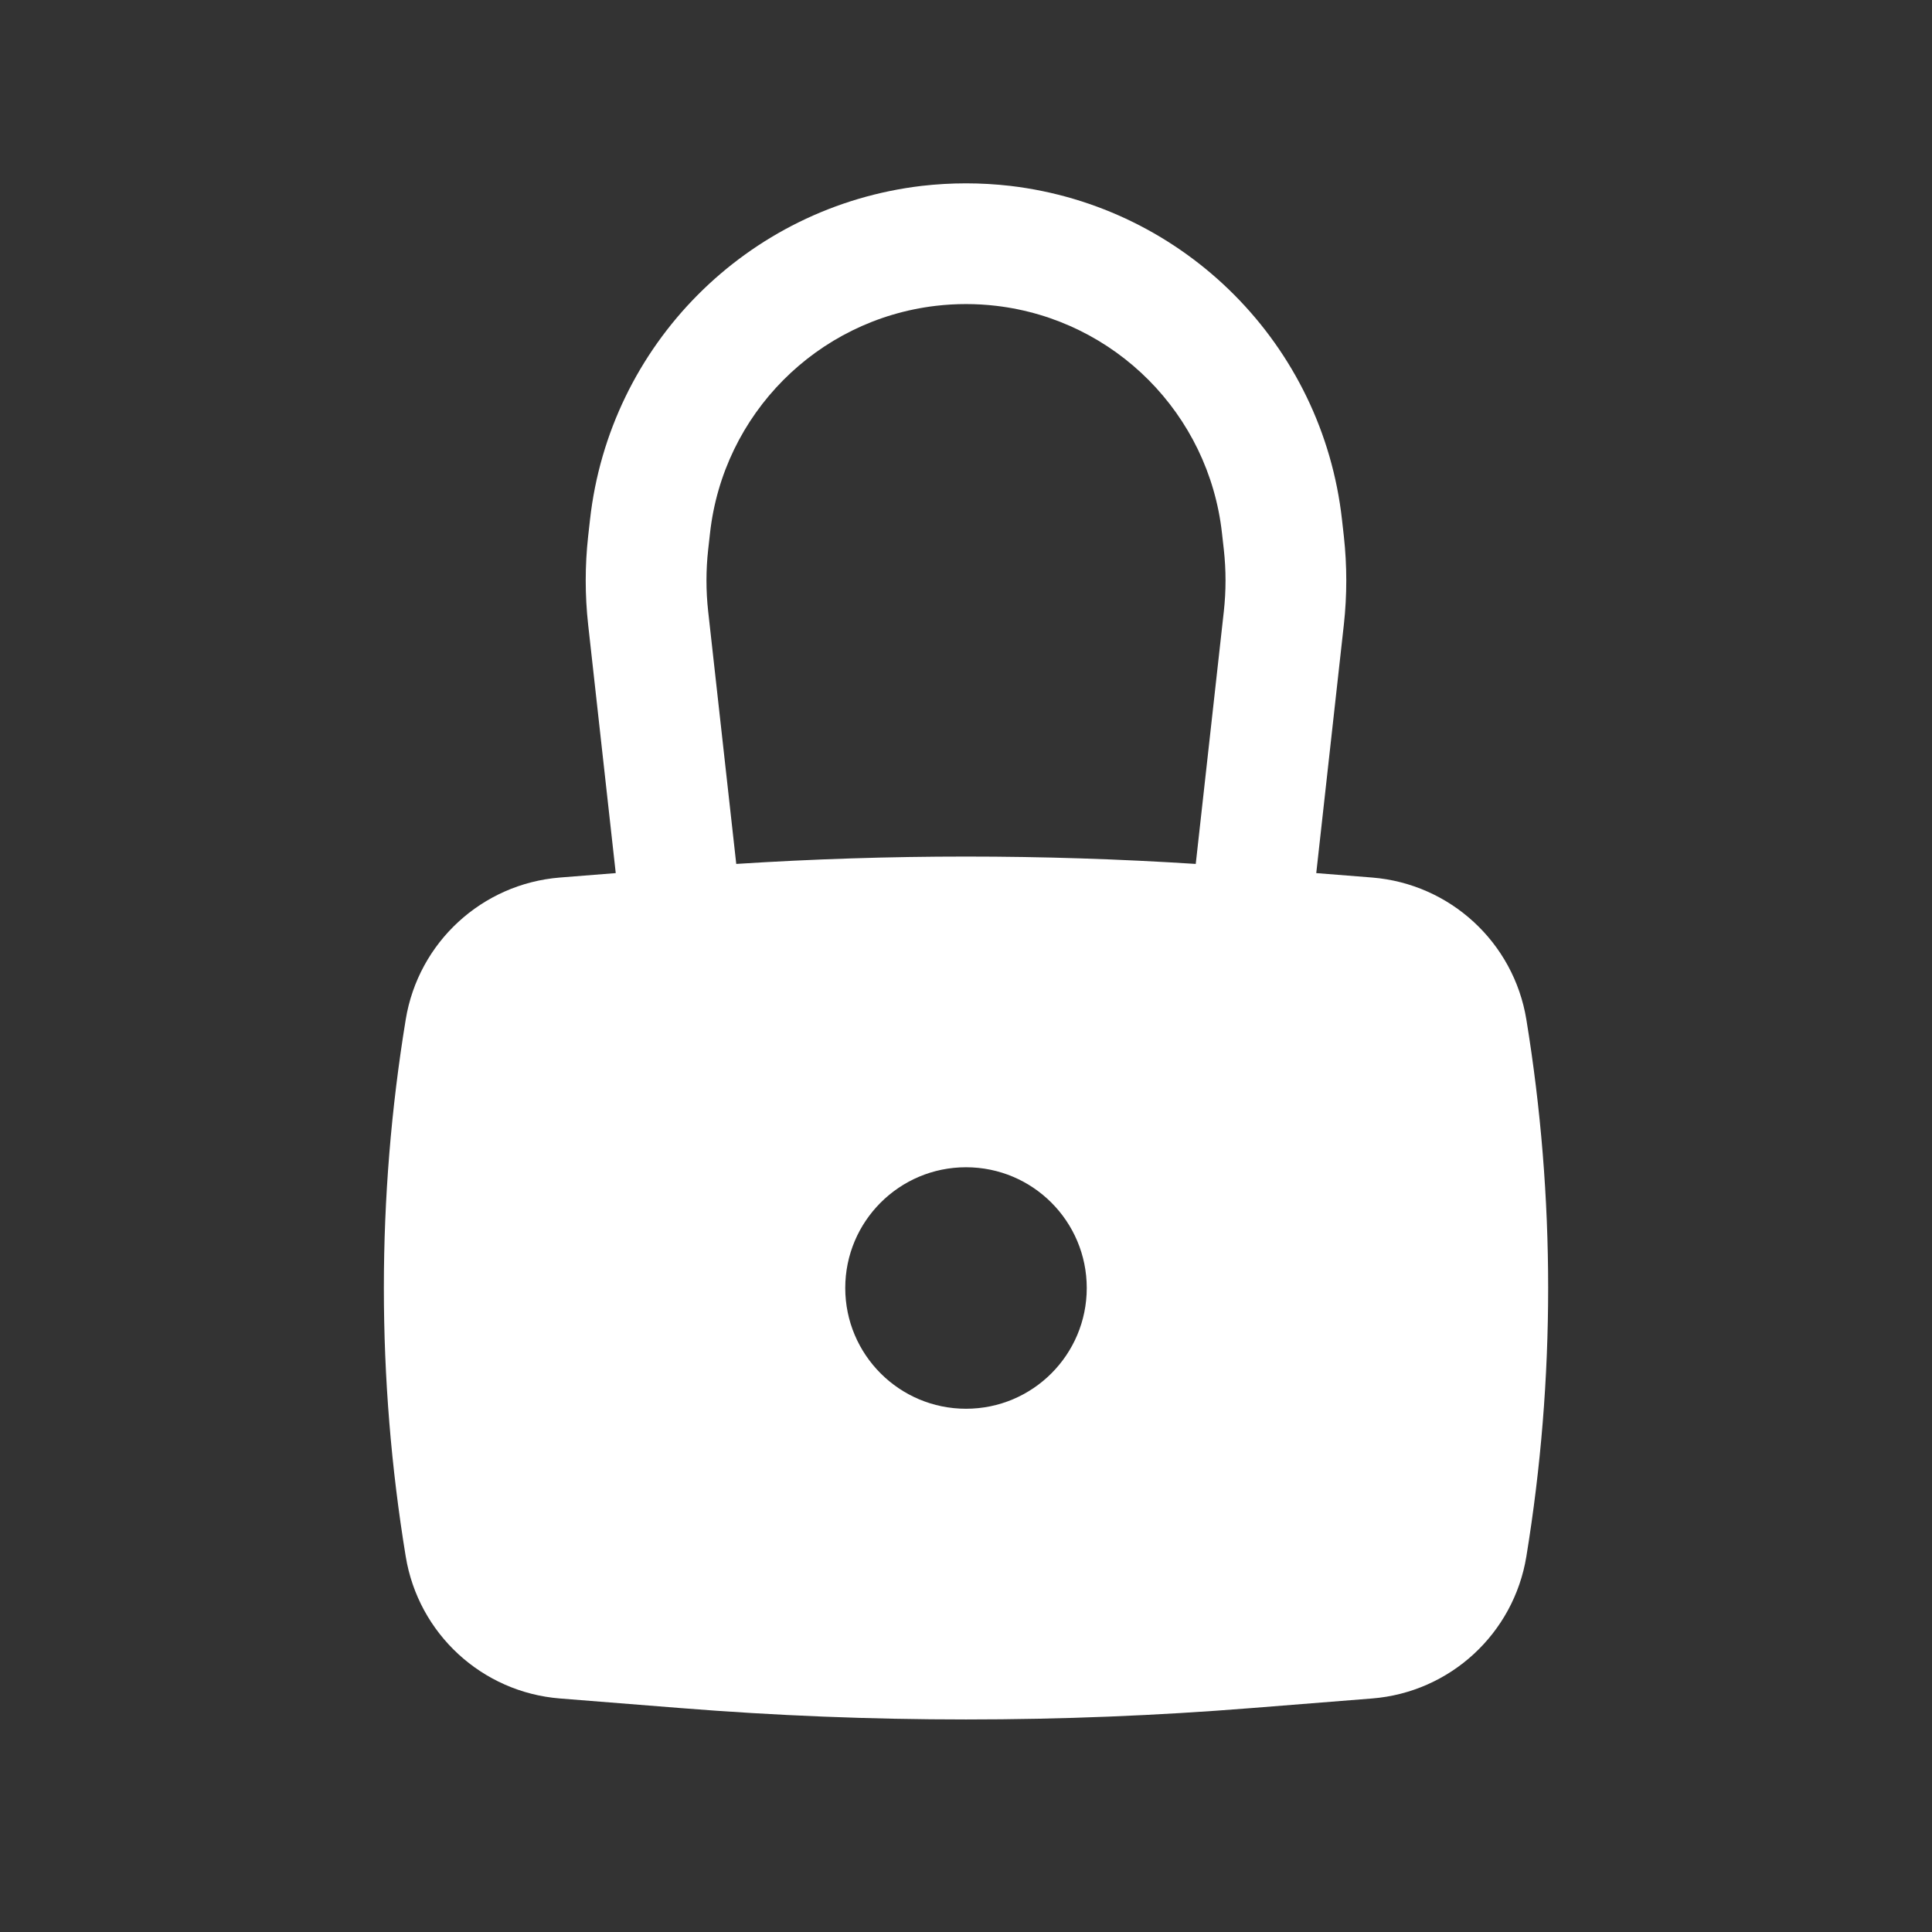 <?xml version="1.0" encoding="UTF-8" standalone="no"?><svg width='24' height='24' viewBox='0 0 24 24' fill='none' xmlns='http://www.w3.org/2000/svg'>
<rect x="0" y="0" width="24" height="24" fill="#333333" stroke="none"/>
<path fill-rule='evenodd' clip-rule='evenodd' d='M7.306 7.758L7.649 10.846L6.955 10.901C5.987 10.979 5.197 11.706 5.04 12.665C4.678 14.873 4.678 17.127 5.04 19.335C5.197 20.294 5.987 21.022 6.955 21.099L8.451 21.218C10.813 21.407 13.187 21.407 15.549 21.218L17.045 21.099C18.013 21.022 18.804 20.294 18.961 19.335C19.322 17.127 19.322 14.873 18.961 12.665C18.804 11.706 18.013 10.979 17.045 10.901L16.351 10.846L16.694 7.758C16.734 7.394 16.734 7.027 16.694 6.663L16.671 6.458C16.43 4.285 14.721 2.565 12.549 2.309C12.184 2.267 11.816 2.267 11.451 2.309C9.279 2.565 7.571 4.285 7.329 6.458L7.306 6.663C7.266 7.027 7.266 7.394 7.306 7.758ZM12.374 3.799C12.126 3.77 11.875 3.77 11.626 3.799C10.148 3.973 8.984 5.144 8.82 6.624L8.797 6.829C8.769 7.082 8.769 7.339 8.797 7.593L9.146 10.732C11.047 10.61 12.953 10.61 14.854 10.732L15.203 7.593C15.231 7.339 15.231 7.082 15.203 6.829L15.18 6.624C15.016 5.144 13.852 3.973 12.374 3.799ZM12 14.5C11.172 14.5 10.5 15.172 10.5 16C10.5 16.828 11.172 17.5 12 17.5C12.829 17.5 13.5 16.828 13.5 16C13.5 15.172 12.829 14.5 12 14.5Z' fill='white'/>
</svg>

